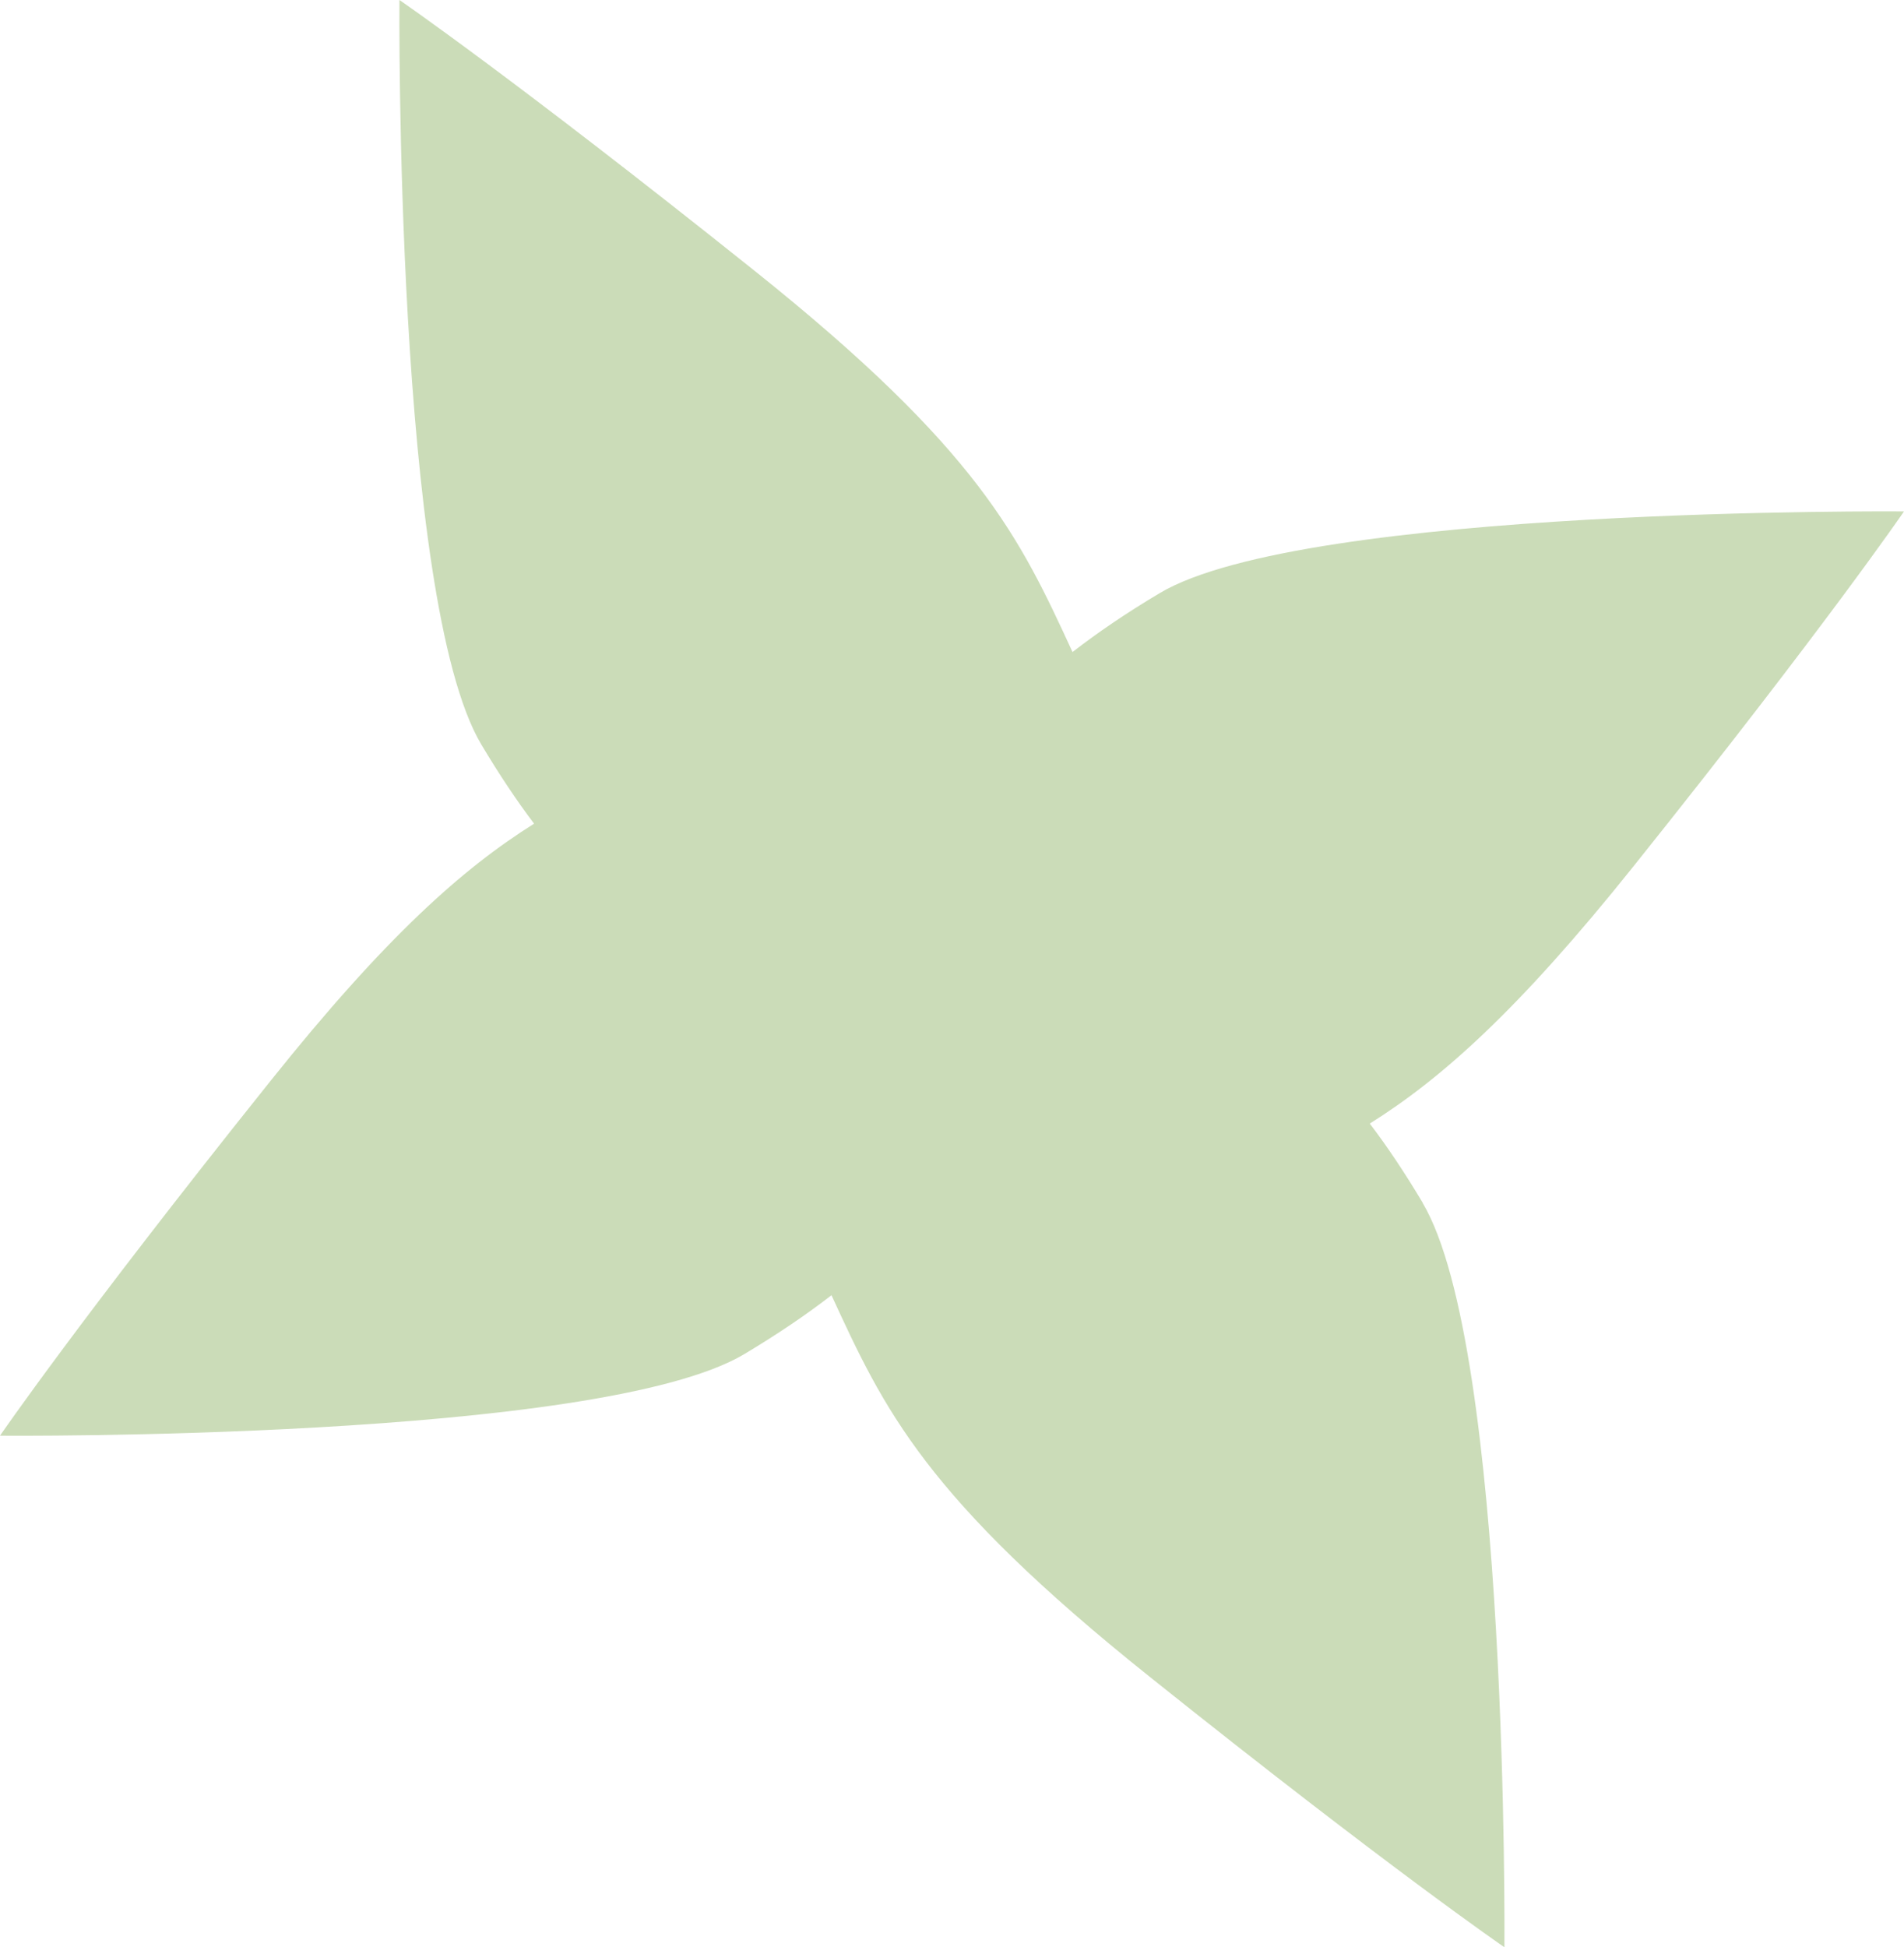 <?xml version="1.0" encoding="UTF-8"?>
<svg id="Layer_1" data-name="Layer 1" xmlns="http://www.w3.org/2000/svg" viewBox="0 0 131.37 134.33">
  <defs>
    <style>
      .cls-1 {
        fill: #cbdcb8;
      }
    </style>
  </defs>
  <path class="cls-1" d="M98.16,82.97c-1.23-2.06-2.43-3.86-3.65-5.46,4.9-3.07,10.22-7.77,18.19-17.74,13.24-16.55,18.67-24.49,18.67-24.49,0,0-41.34-.34-51.36,5.64-2.3,1.37-4.28,2.72-6.01,4.06-3.65-7.91-6.44-13.92-21.95-26.31C35.49,5.44,27.56,0,27.56,0c0,0-.33,41.33,5.65,51.36,1.23,2.06,2.43,3.86,3.64,5.46-4.89,3.07-10.21,7.76-18.18,17.74C5.43,91.11,0,99.04,0,99.04c0,0,41.34.35,51.36-5.63,2.3-1.38,4.28-2.72,6.01-4.06,3.64,7.91,6.44,13.92,21.94,26.31,16.55,13.23,24.49,18.67,24.49,18.67,0,0,.33-41.34-5.65-51.36"/>
</svg>